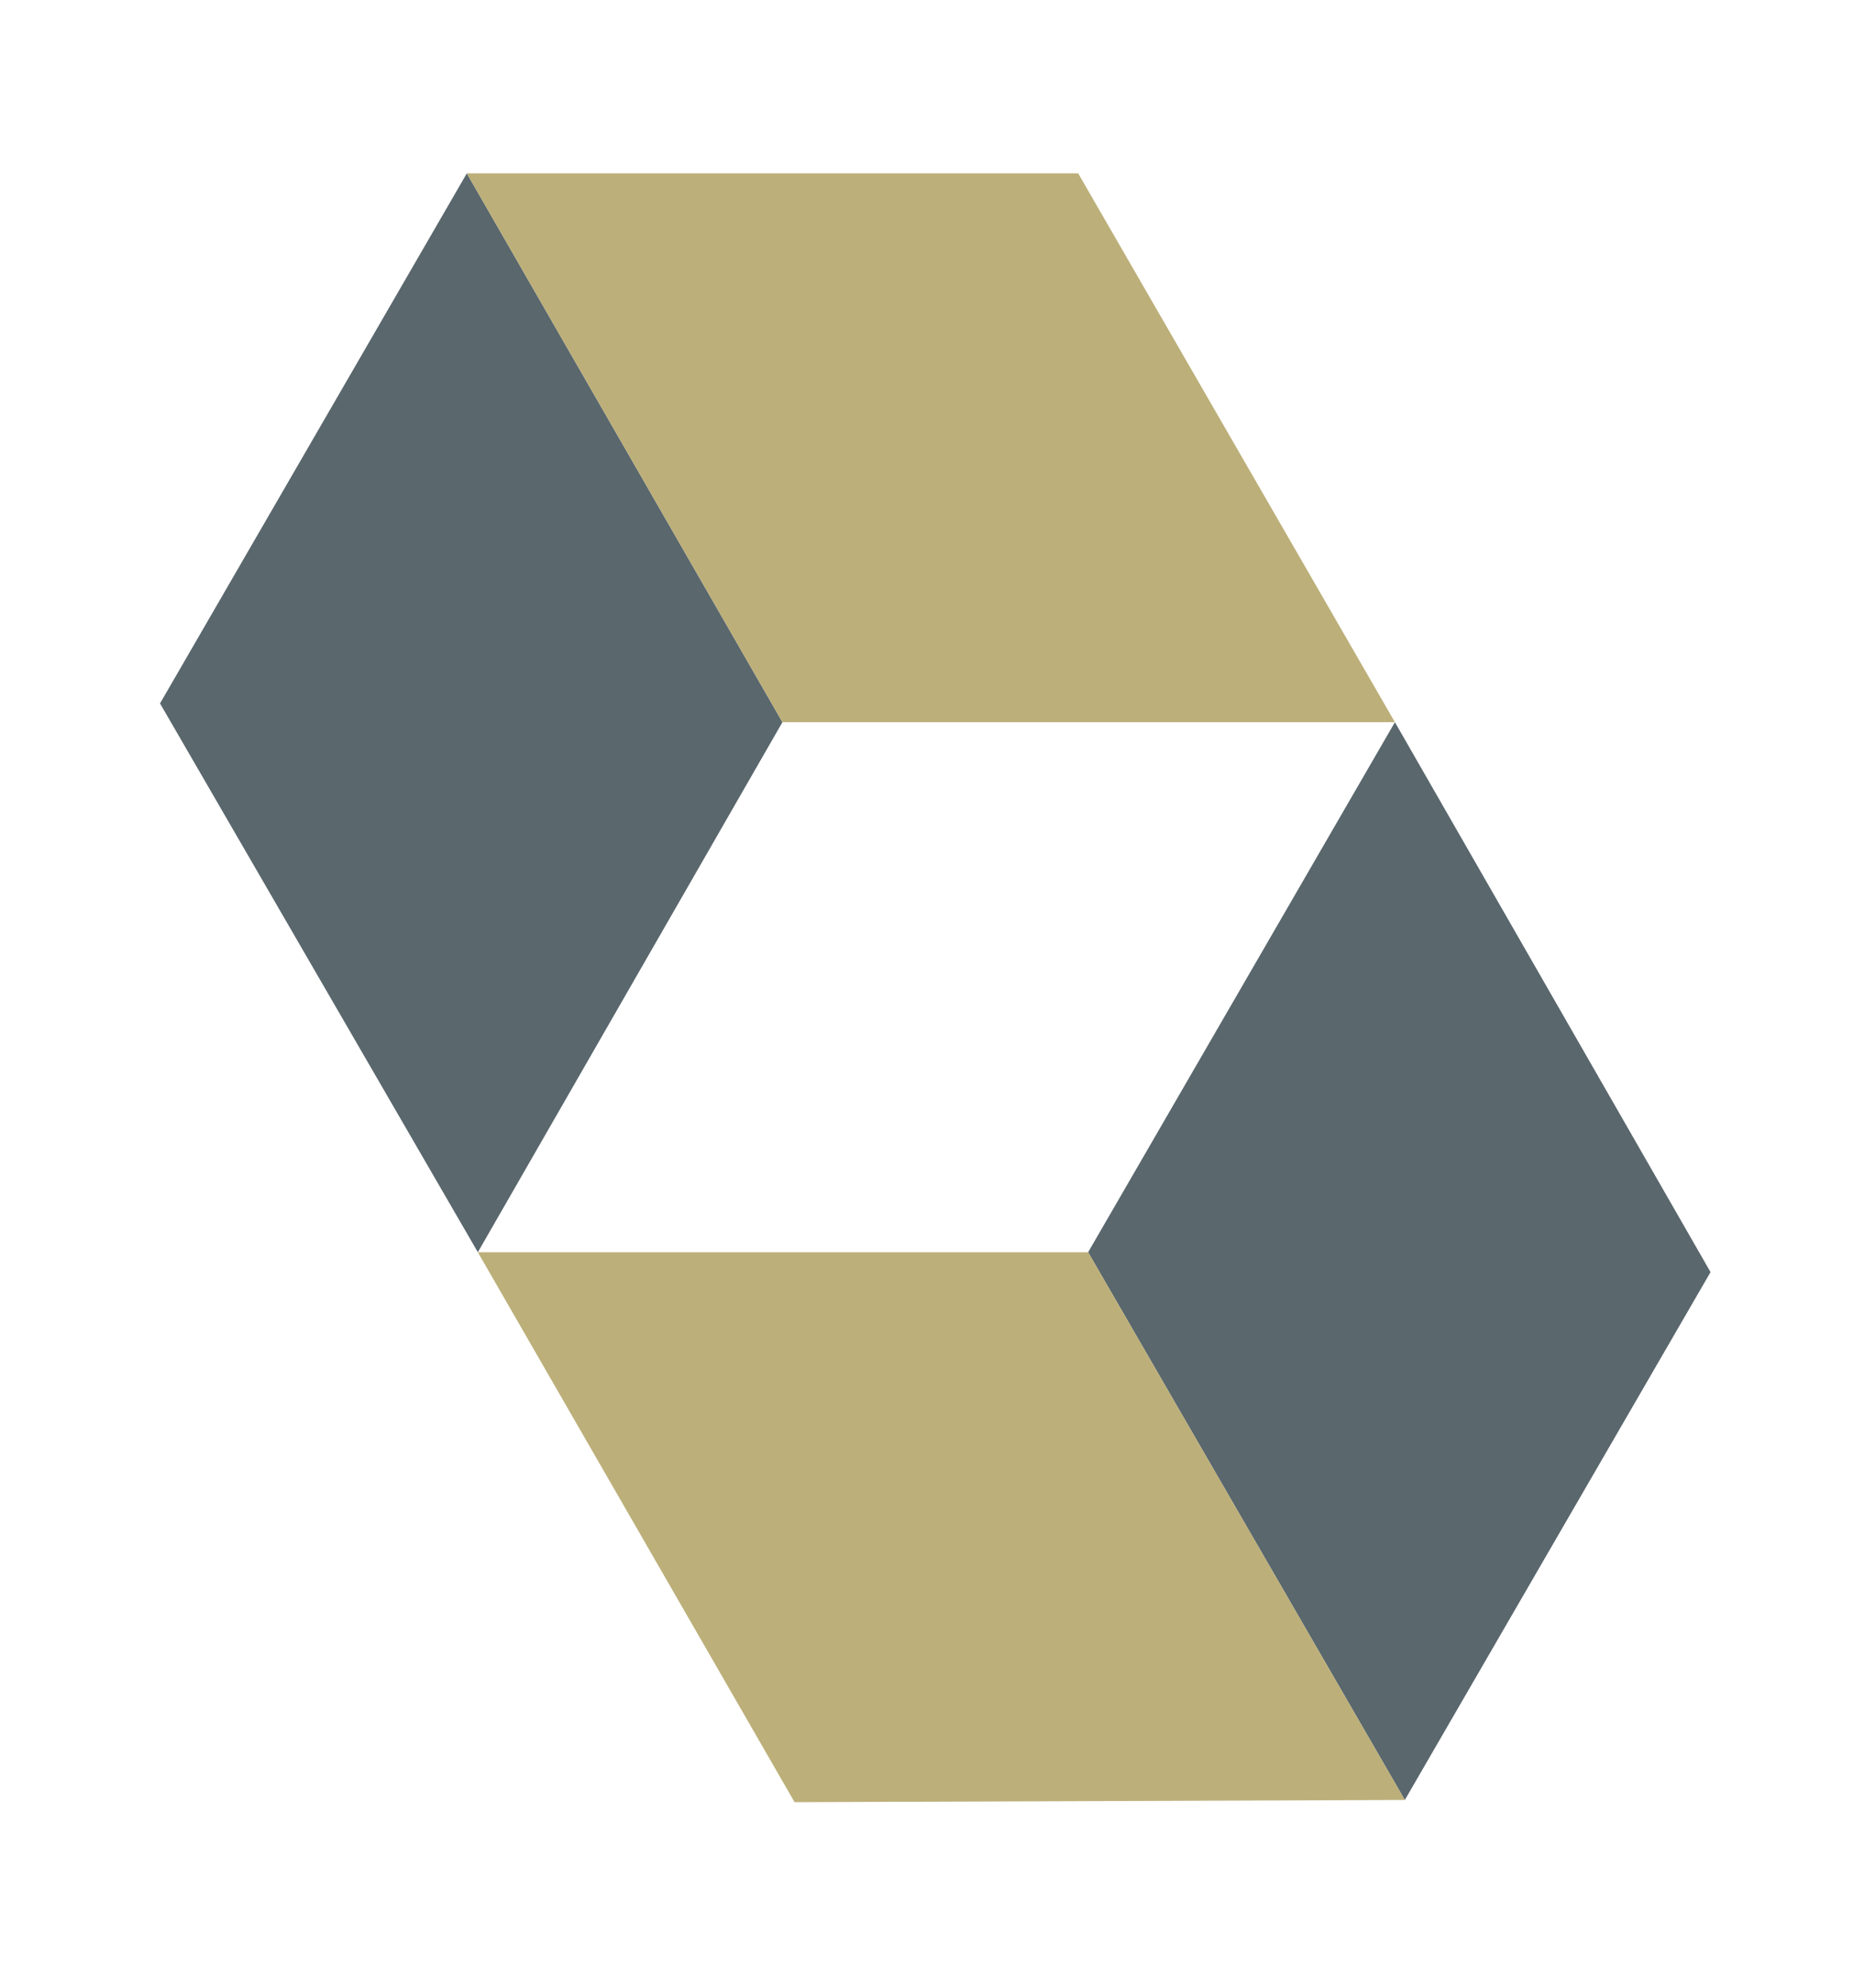 <?xml version="1.0" encoding="utf-8"?>
<!-- Generator: Adobe Illustrator 19.0.0, SVG Export Plug-In . SVG Version: 6.00 Build 0)  -->
<svg version="1.1" id="Layer_1" xmlns="http://www.w3.org/2000/svg" xmlns:xlink="http://www.w3.org/1999/xlink" x="0px" y="0px"
	 viewBox="0 0 168 180" style="enable-background:new 0 0 168 180;" xml:space="preserve">
<style type="text/css">
	.st0{fill:none;}
	.st1{fill:#5A676D;}
	.st2{fill:#BCAF79;}
</style>
<rect id="XMLID_58_" x="9.1" y="6.9" class="st0" width="150" height="164.3"/>
<g>
	<g>
		<g>
			<polygon id="XMLID_4_" class="st1" points="155,115.2 127.3,163 98.6,113.4 126.4,65.4 			"/>
			<polygon id="XMLID_3_" class="st2" points="98.6,113.4 43.3,113.4 72,163.2 127.3,163 			"/>
		</g>
		<g>
			<polygon id="XMLID_2_" class="st1" points="14.5,63.7 42.3,15.7 70.9,65.4 43.3,113.4 			"/>
			<polygon id="XMLID_1_" class="st2" points="70.9,65.4 126.4,65.4 97.7,15.7 42.3,15.7 			"/>
		</g>
	</g>
</g>
</svg>

